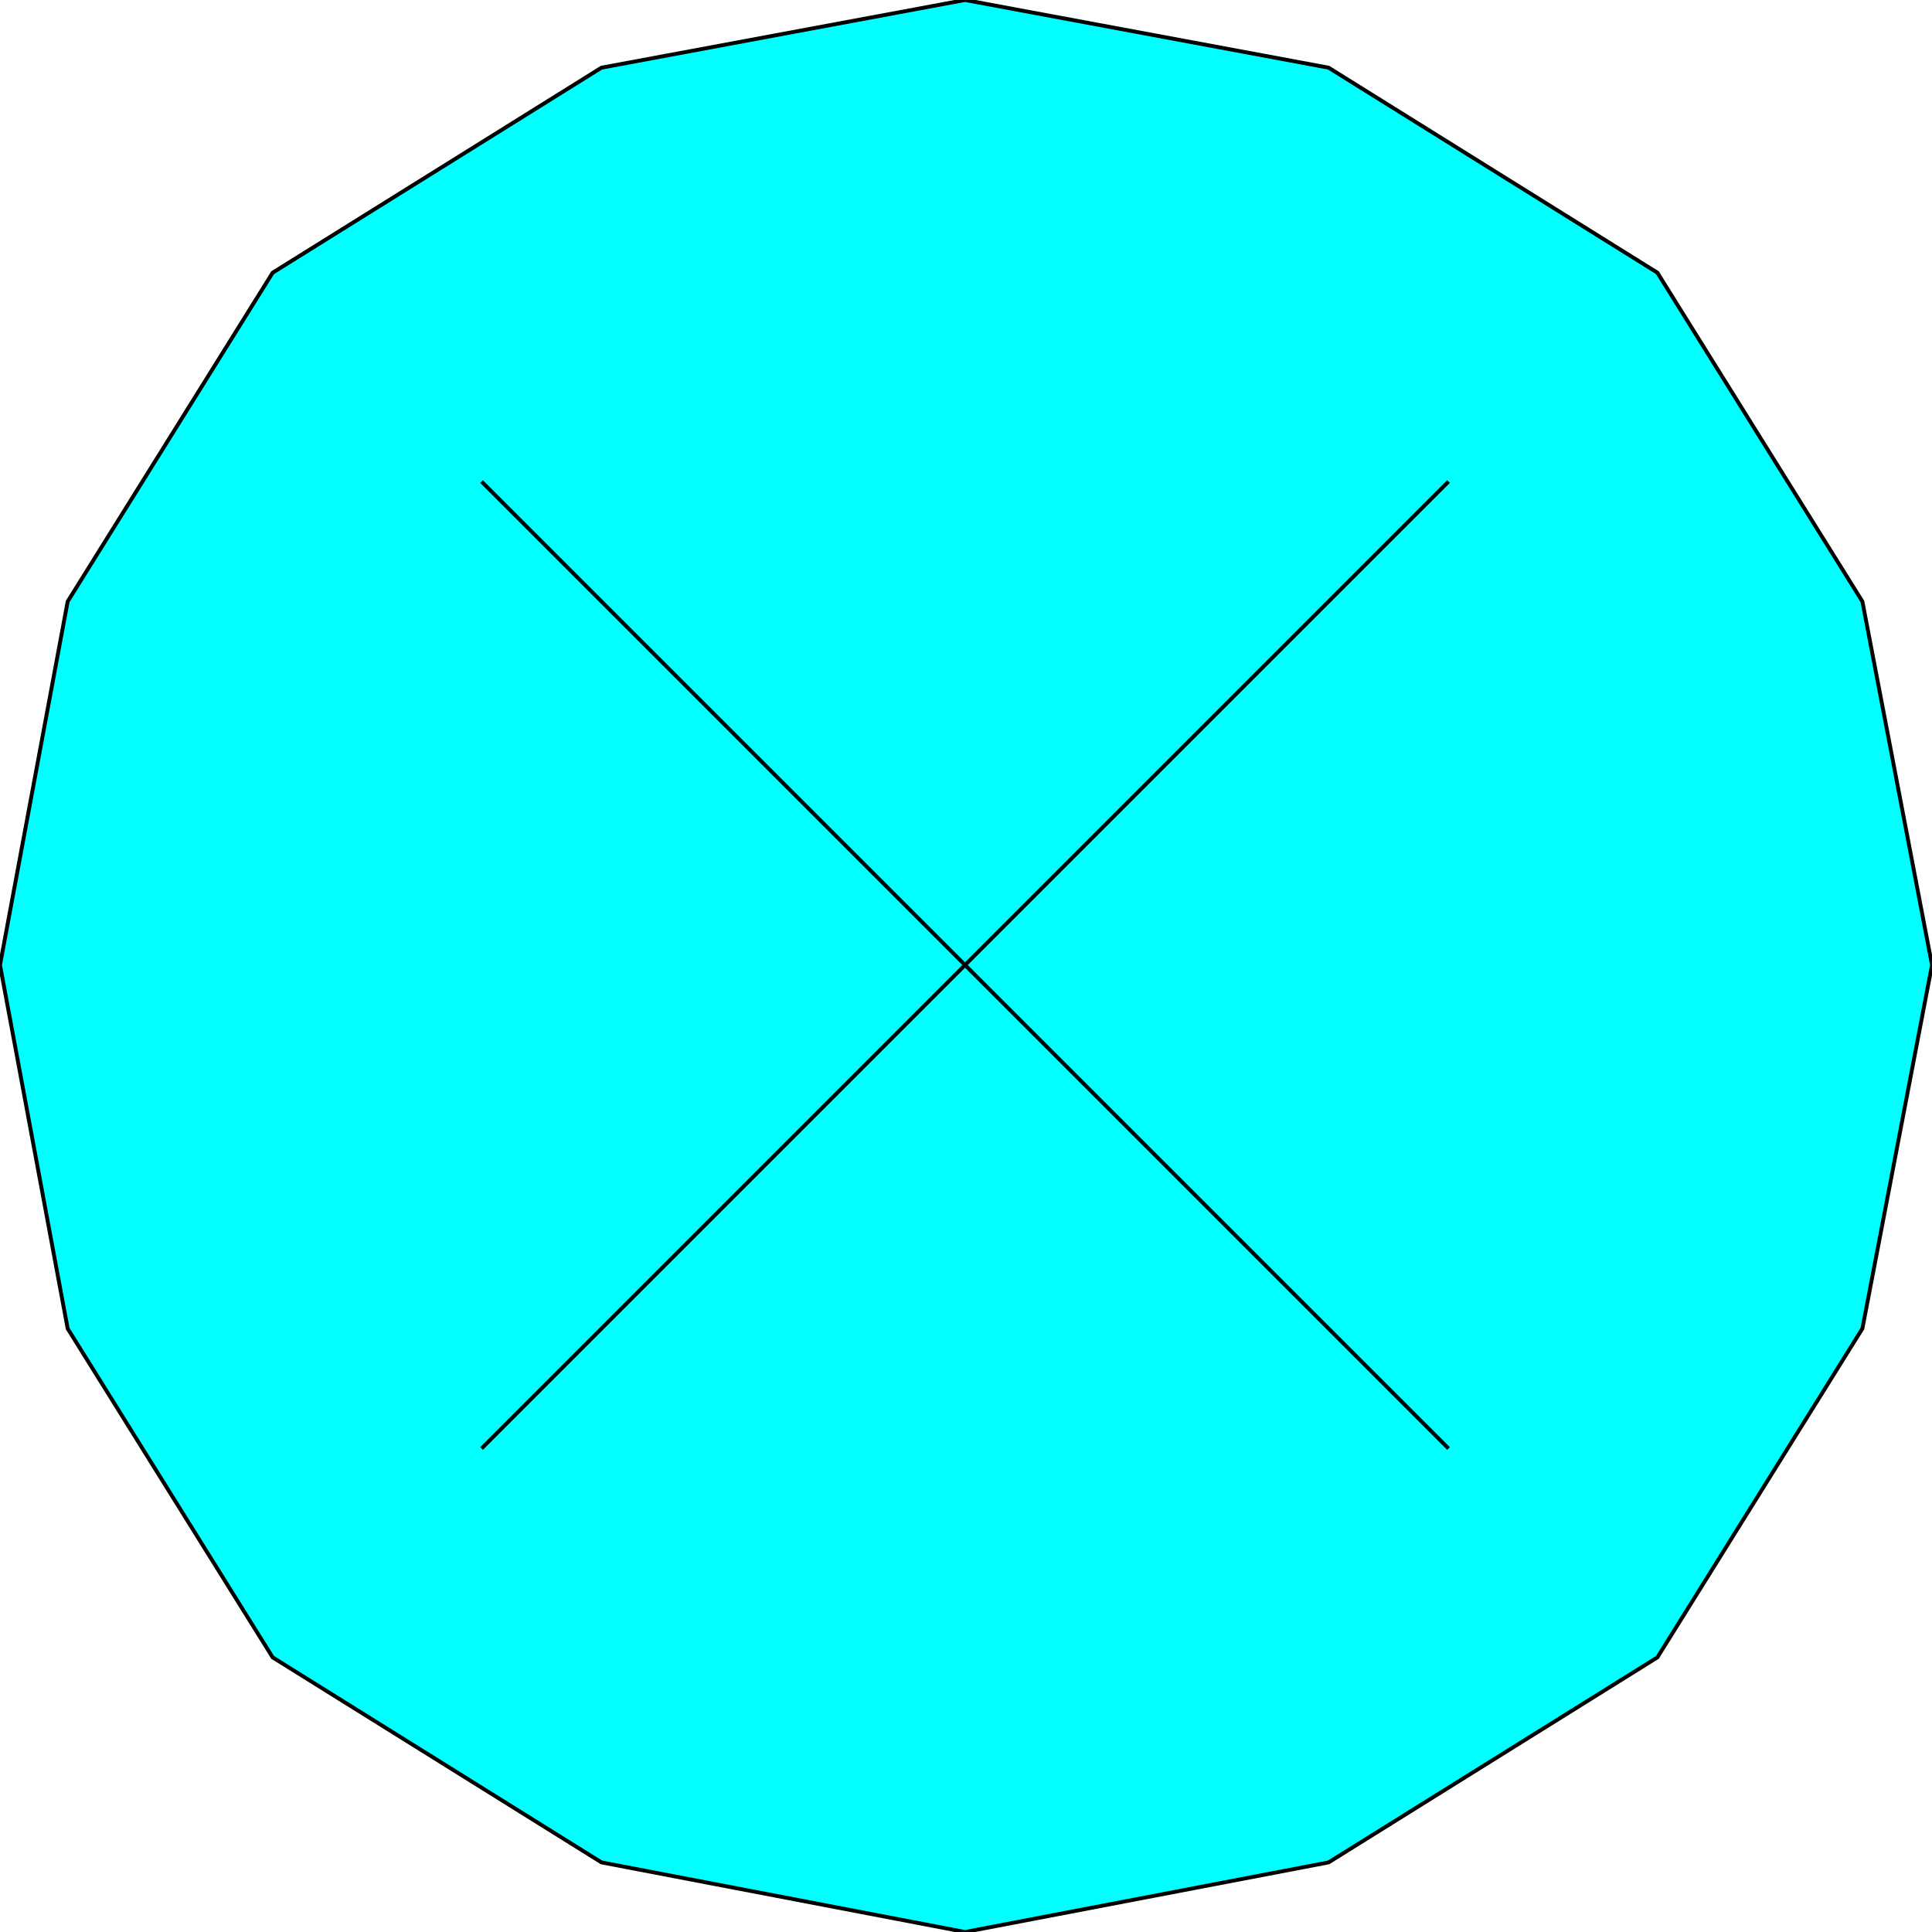 <svg width="150" height="150" viewBox="0 0 150 150" fill="none" xmlns="http://www.w3.org/2000/svg">
<g clip-path="url(#clip0_2109_162215)">
<path d="M0 74.925L5.255 46.697L21.171 21.171L46.697 5.255L74.925 0L103.153 5.255L128.679 21.171L144.595 46.697L150 74.925L144.595 103.153L128.679 128.679L103.153 144.595L74.925 150L46.697 144.595L21.171 128.679L5.255 103.153L0 74.925Z" fill="#00FFFF" stroke="black" stroke-width="0.3"/>
<path d="M37.388 112.462L112.463 37.387" stroke="black" stroke-width="0.3"/>
<path d="M112.463 112.462L37.388 37.387" stroke="black" stroke-width="0.3"/>
</g>
<defs>
<clipPath id="clip0_2109_162215">
<rect width="150" height="150" fill="white"/>
</clipPath>
</defs>
</svg>
